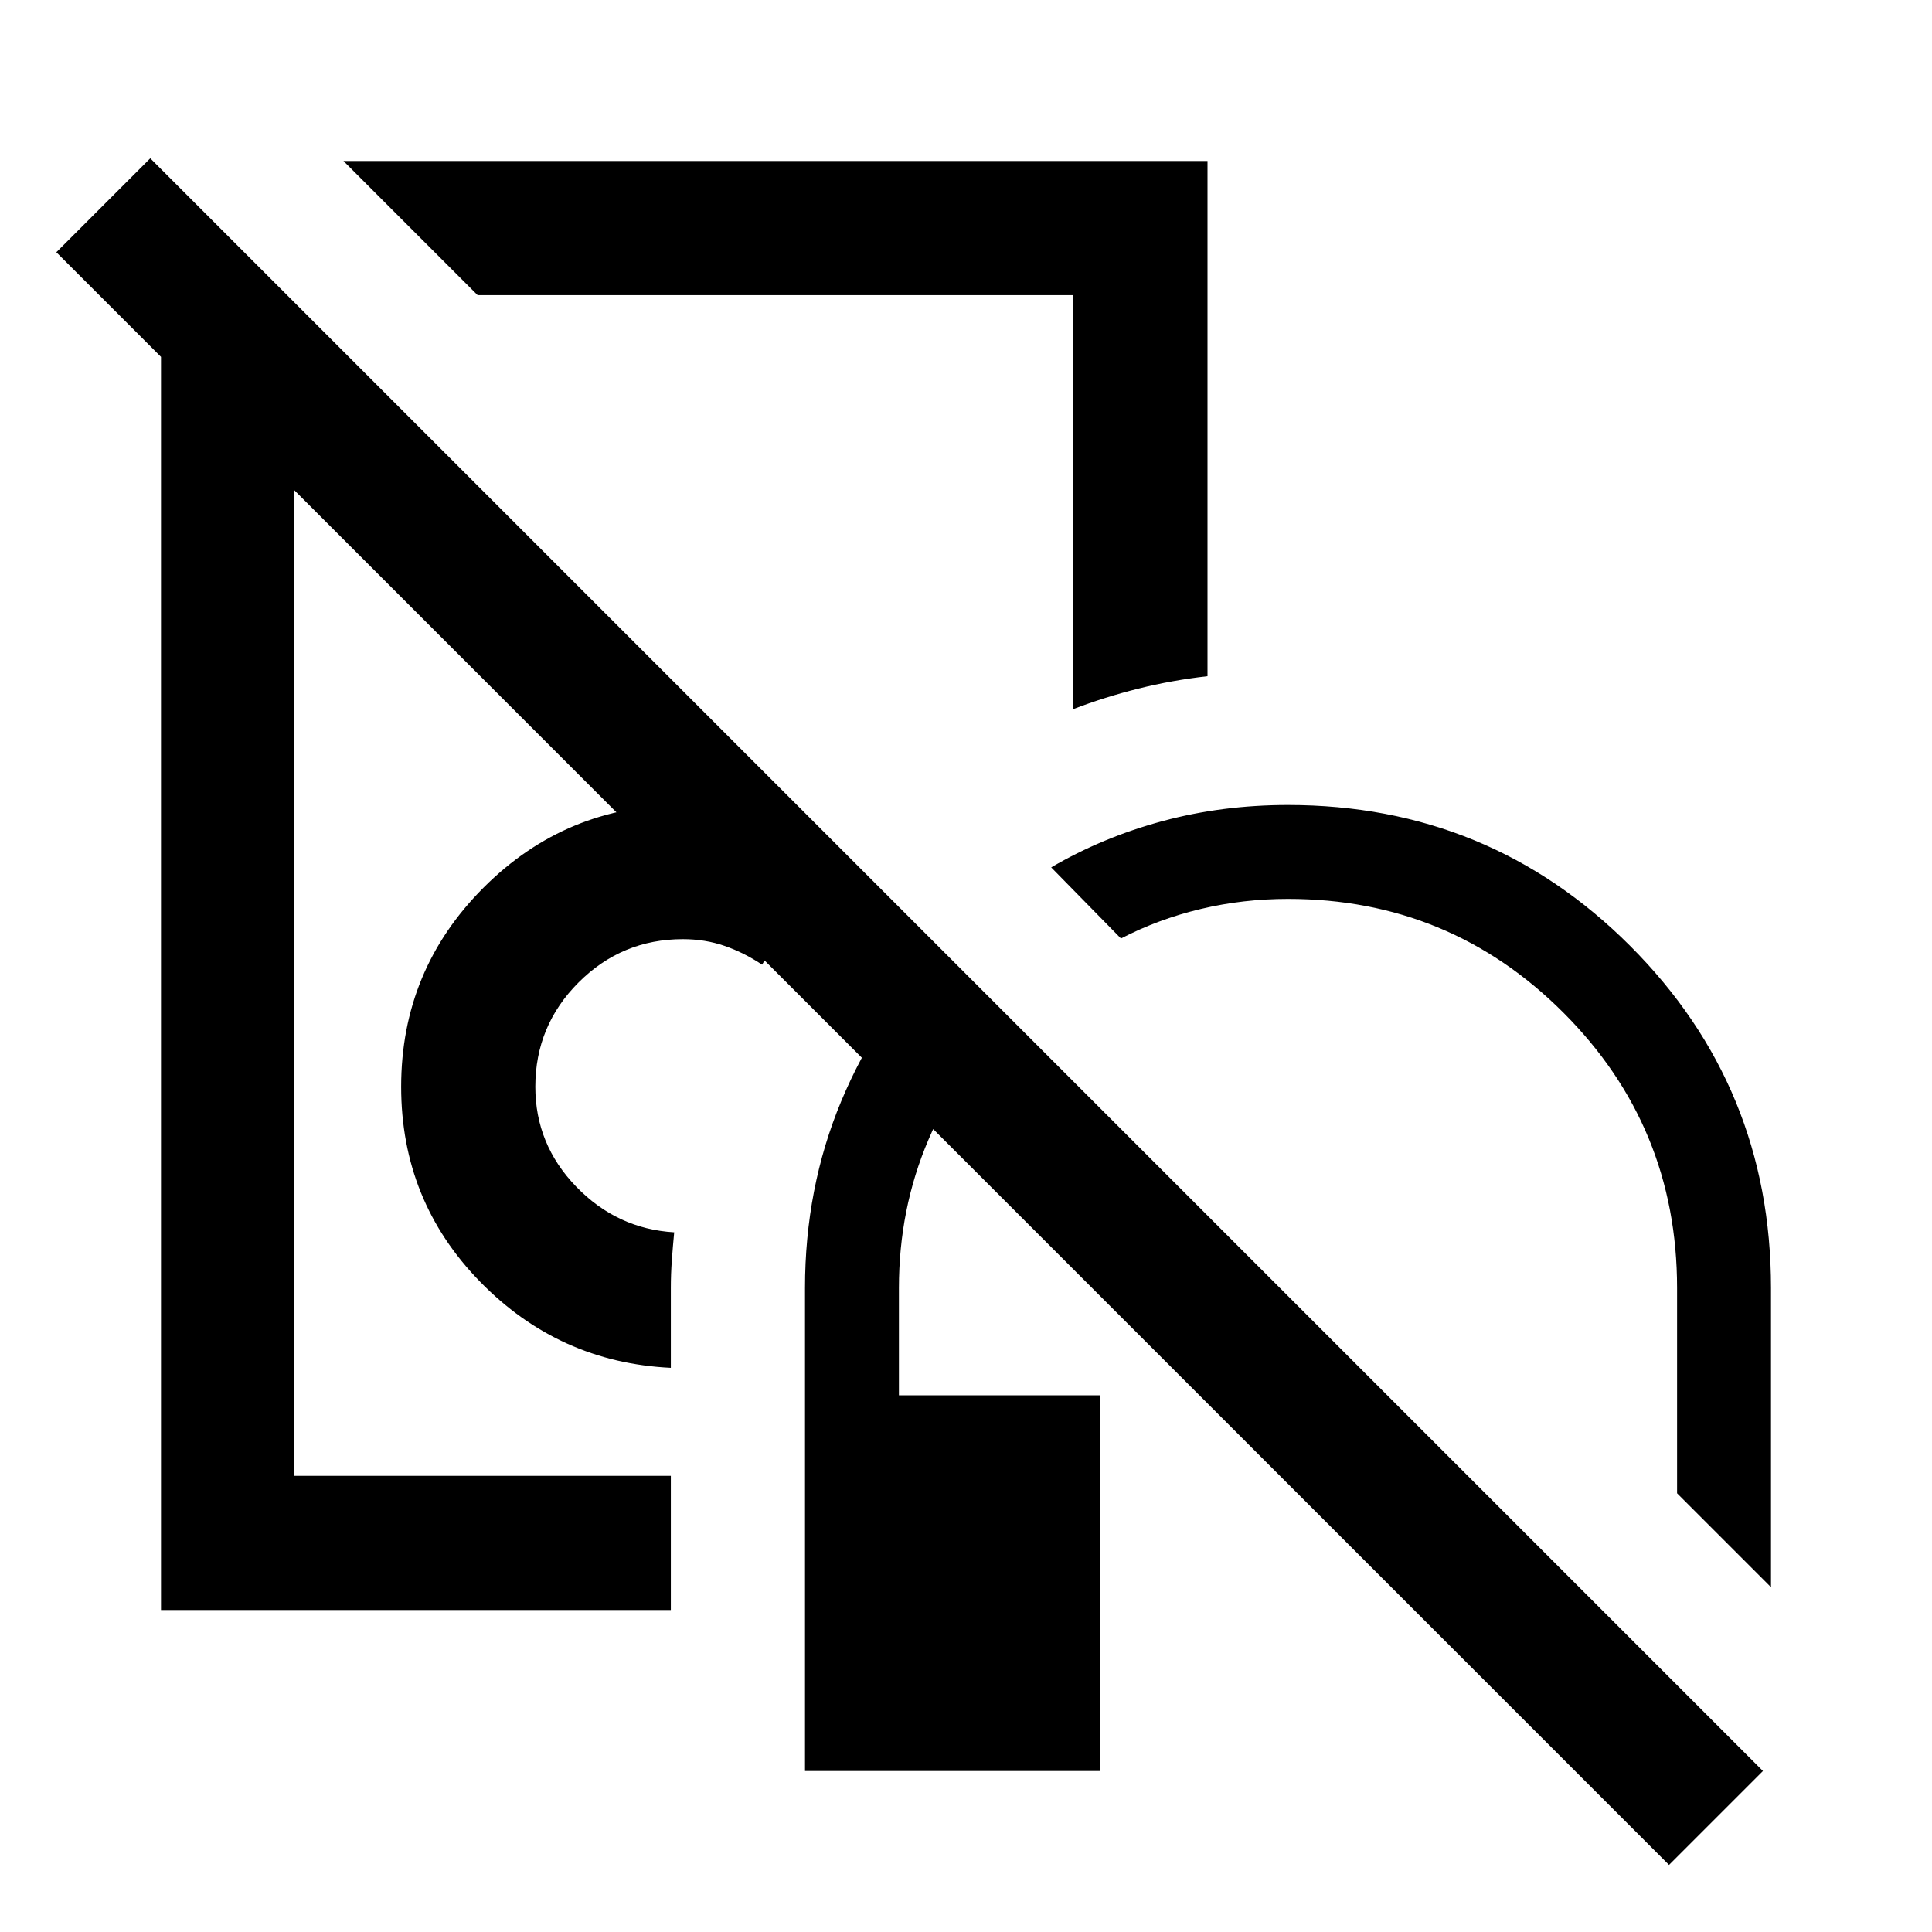 <svg xmlns="http://www.w3.org/2000/svg" height="40" viewBox="0 -960 960 960" width="40"><path d="M302.667-560ZM400-80v-240q0-49.667 18-92.833Q436-456 468-488l33.666 33.666Q476-428 461.333-393.667 446.666-359.333 446.666-320v53.334h100V-80H400ZM80-160v-650h66v583.334h187.334V-160H80Zm476.999-333.667L522.333-529q25.667-15 55.333-23 29.667-8 62.334-8 100 0 170 70t70 170v148.667l-46.666-46.666V-320q0-80.333-56.5-136.834-56.501-56.5-136.834-56.5-22.334 0-43.334 5-21 5-39.667 14.667ZM333.334-280.333Q277.667-283 238.5-323.167 199.333-363.333 199.333-420q0-58 41-99t99-41q23 0 43.167 6.833 20.167 6.834 37.167 19.167-12 12.333-22.167 25.5-10.166 13.167-18.833 27.833-9-6-18.667-9.333-9.667-3.334-20.667-3.334-30.333 0-51.833 21.5Q266-450.333 266-420q0 28.667 20.333 49.667 20.334 21 48.667 22.667-.666 7-1.166 13.833-.5 6.833-.5 13.833v39.667Zm-96.002-533.001L170.666-880H600v256q-17.667 2-34.333 6.167-16.667 4.167-32.333 10.167v-205.668H237.332ZM407-695.333Zm422.334 662L28-834.667l46.666-46.666L876-80l-46.666 46.666Z"/></svg>
